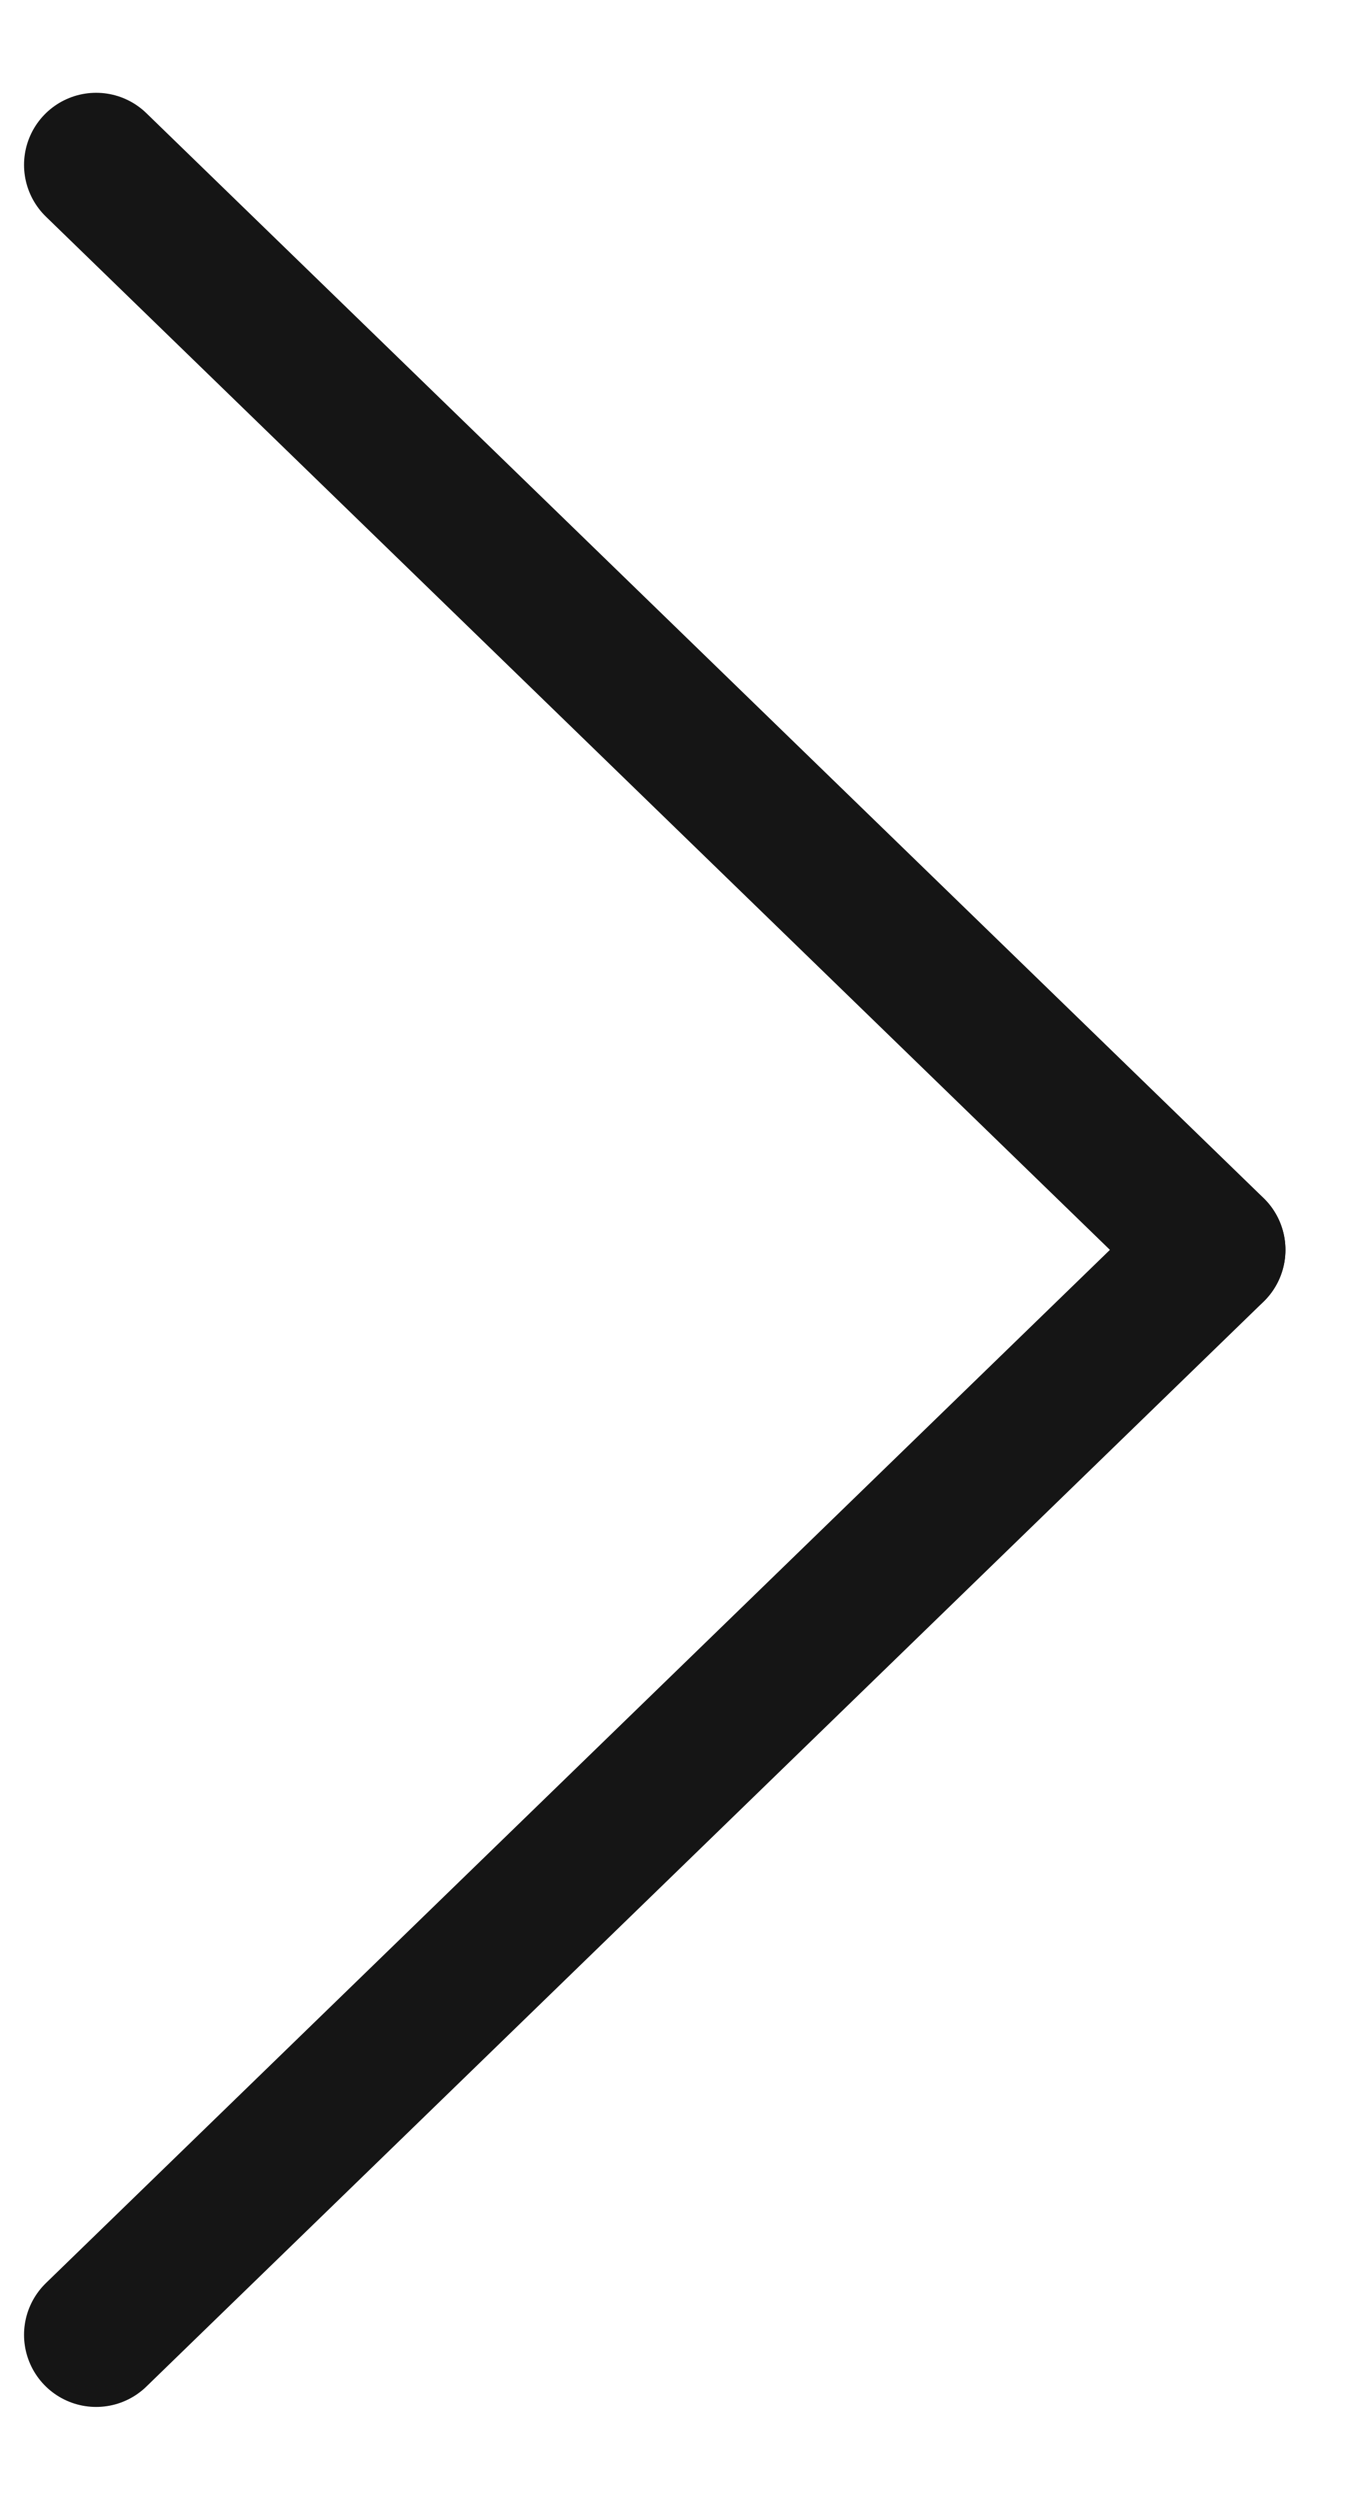 <svg width="14" height="26" viewBox="0 0 14 26" fill="none" xmlns="http://www.w3.org/2000/svg">
<path d="M1 24.283L12.62 13L1 24.283Z" fill="#151515"/>
<path d="M1 24.283L12.62 13" stroke="#151515" stroke-width="1.5" stroke-linecap="round" stroke-linejoin="round"/>
<path d="M1 1.715L12.62 12.998L1 1.715Z" fill="#151515"/>
<path d="M1 1.715L12.62 12.998" stroke="#151515" stroke-width="1.5" stroke-linecap="round" stroke-linejoin="round"/>
</svg>
